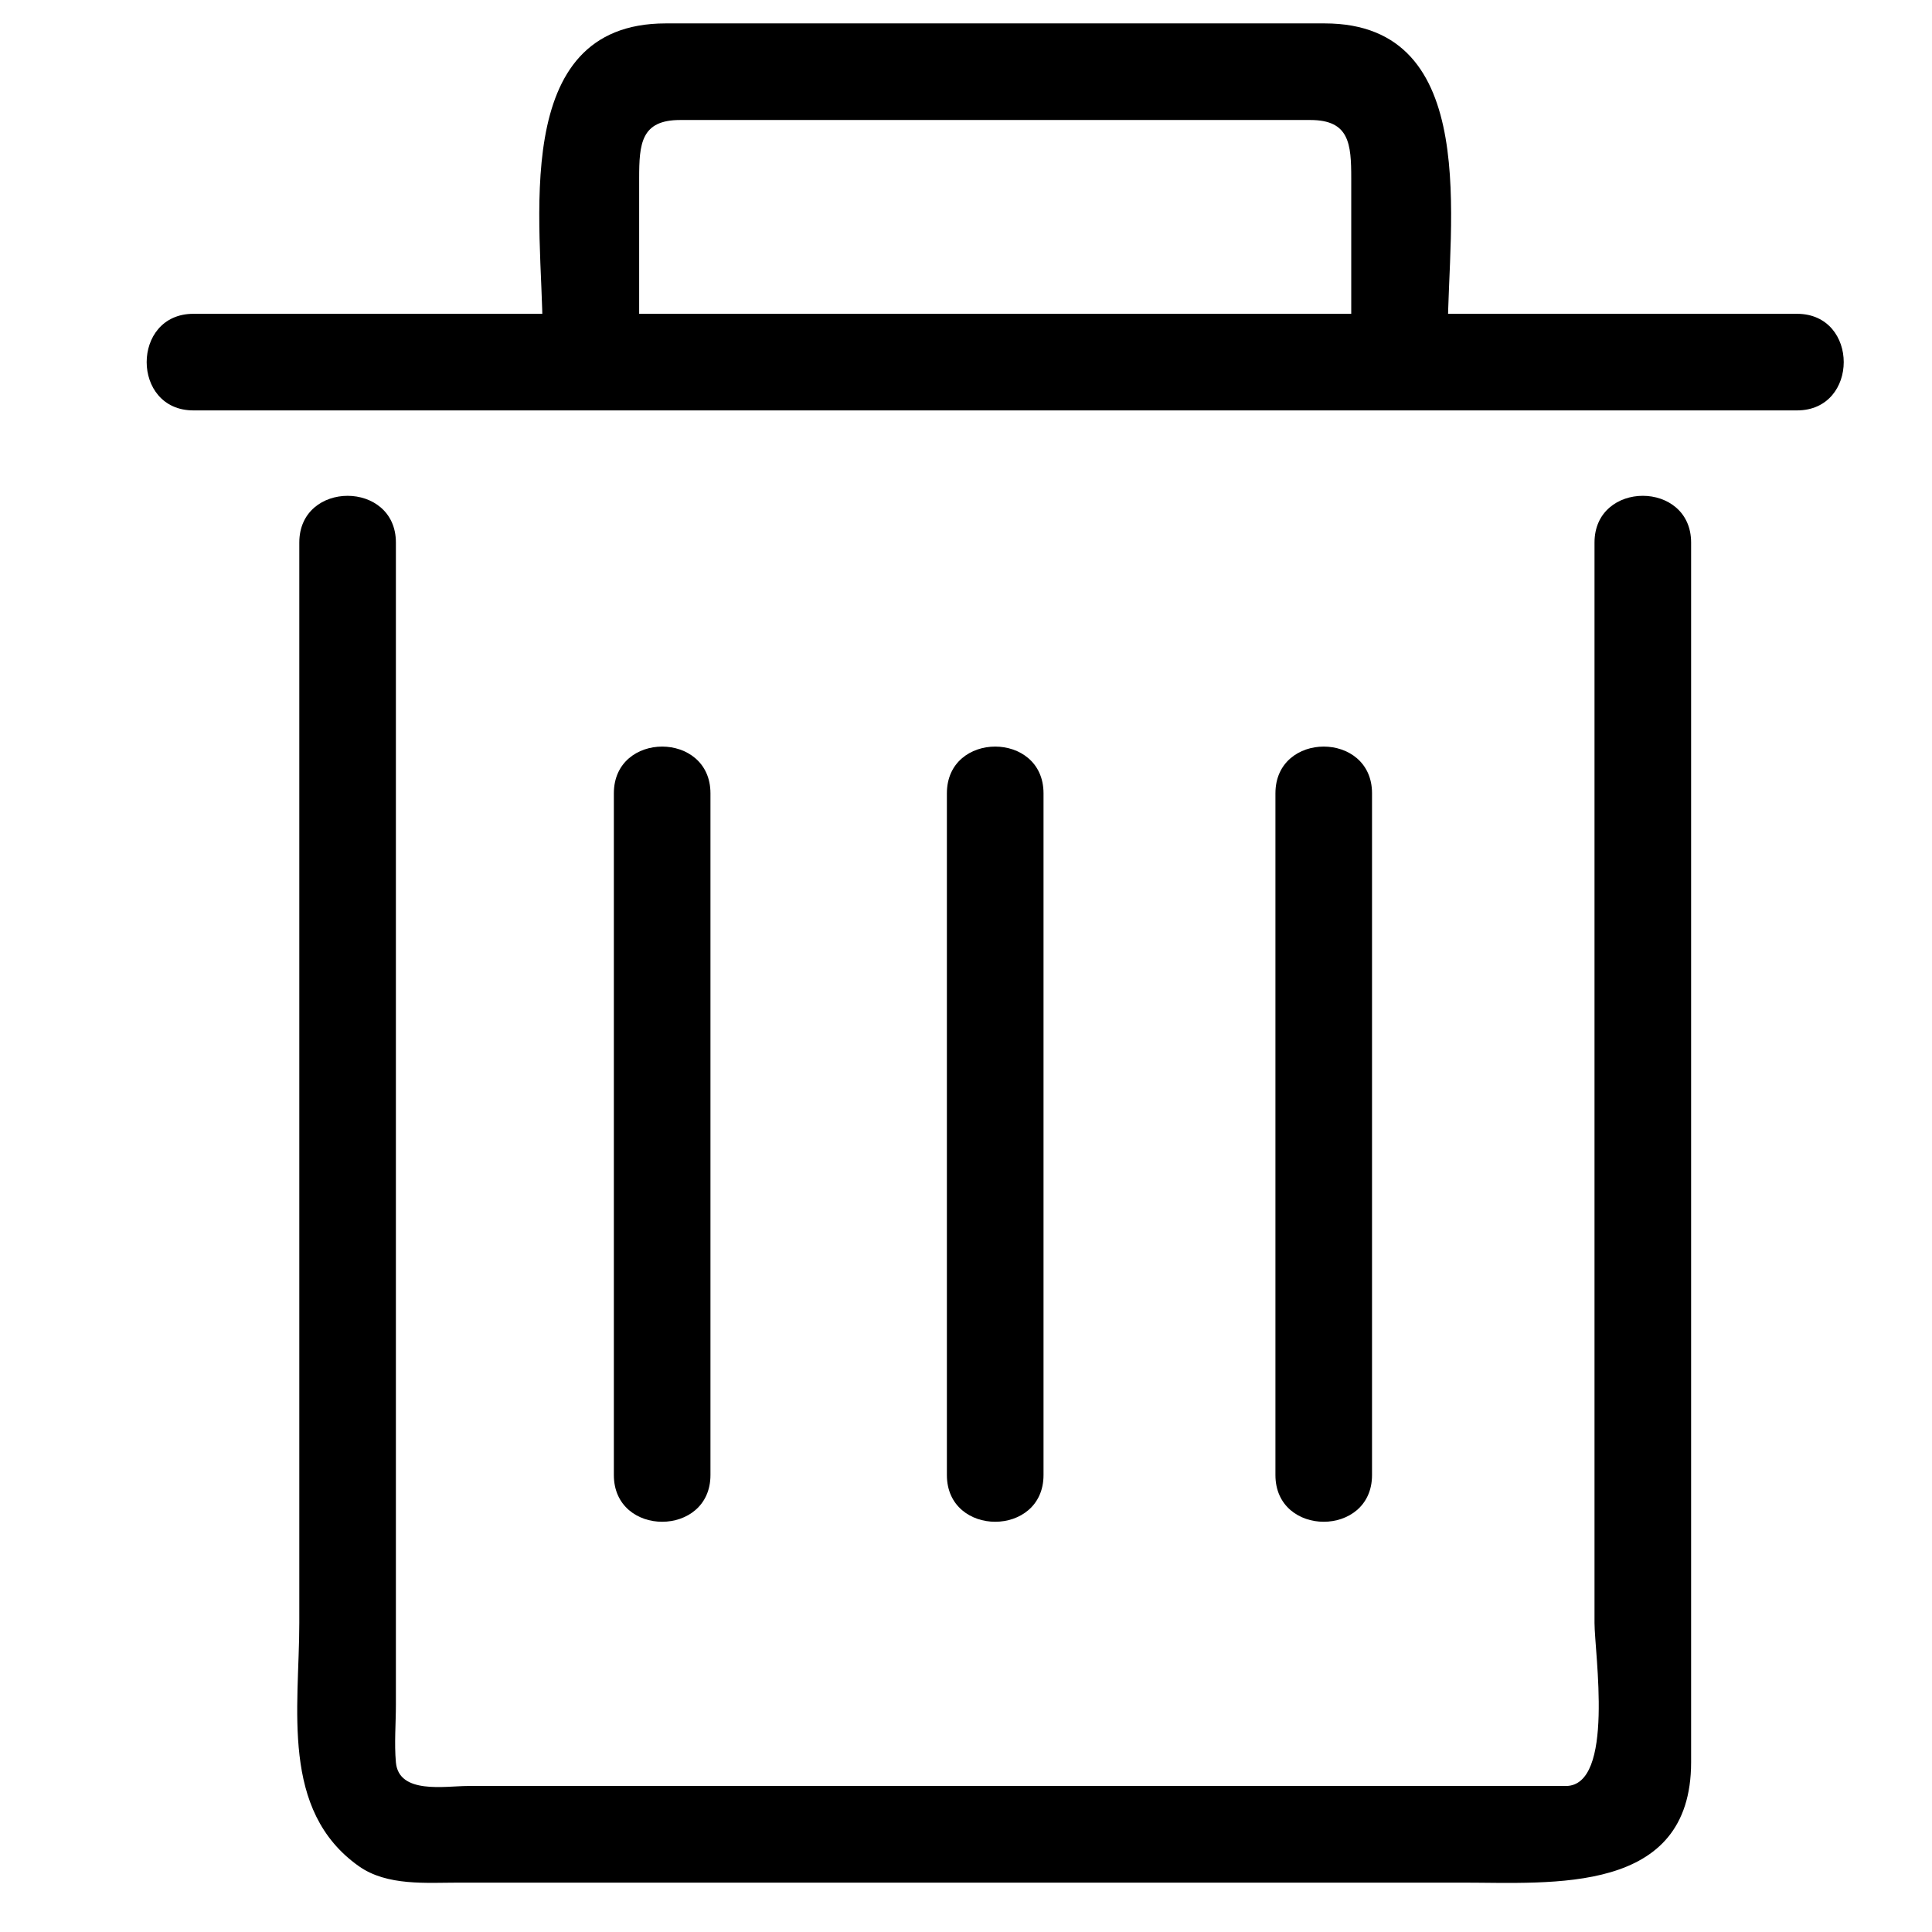 <?xml version="1.0" standalone="no"?><!DOCTYPE svg PUBLIC "-//W3C//DTD SVG 1.1//EN" "http://www.w3.org/Graphics/SVG/1.1/DTD/svg11.dtd"><svg t="1556153124239" class="icon" style="" viewBox="0 0 1024 1024" version="1.1" xmlns="http://www.w3.org/2000/svg" p-id="1556" xmlns:xlink="http://www.w3.org/1999/xlink" width="200" height="200"><defs><style type="text/css"></style></defs><path d="M845.123 287.555v572.626c0 15.78 10.89 86.441-15.258 86.441H247.757c-11.745 0-36.388 4.567-37.924-12.539-0.901-10.035 0-20.572 0-30.633V287.56c0-33.019-51.2-33.019-51.2 0v572.626c0 44.948-10.204 99.41 31.57 128.942 15.007 10.604 35.809 8.699 53.32 8.699h531.384c48.041 0 121.416 6.584 121.416-63.795V287.56c0-33.024-51.2-33.024-51.2-0.005z" p-id="1557"></path><path d="M501.868 420.47v361.339c0 33.014 51.22 33.014 51.22 0V420.47c0-33.019-51.22-33.019-51.22 0zM325.356 420.47v361.339c0 33.014 51.2 33.014 51.2 0V420.47c0-33.019-51.2-33.019-51.2 0zM676.004 420.47v361.339c0 33.014 51.2 33.014 51.2 0V420.47c0-33.019-51.2-33.019-51.2 0zM102.502 217.523h849.956c33.014 0 33.014-51.2 0-51.2H102.502c-33.019 0-33.019 51.2 0 51.2z" p-id="1558"></path><path d="M338.765 174.828V94.531c0-18.371 1.009-30.925 21.683-30.925h334.054c20.675 0 21.683 12.554 21.683 30.925v80.297c0 33.019 51.2 33.019 51.2 0 0-54.738 18.514-162.422-65.265-162.422H352.824c-83.773 0-65.26 107.684-65.26 162.422 0 33.019 51.2 33.019 51.2 0z" p-id="1559"></path></svg>